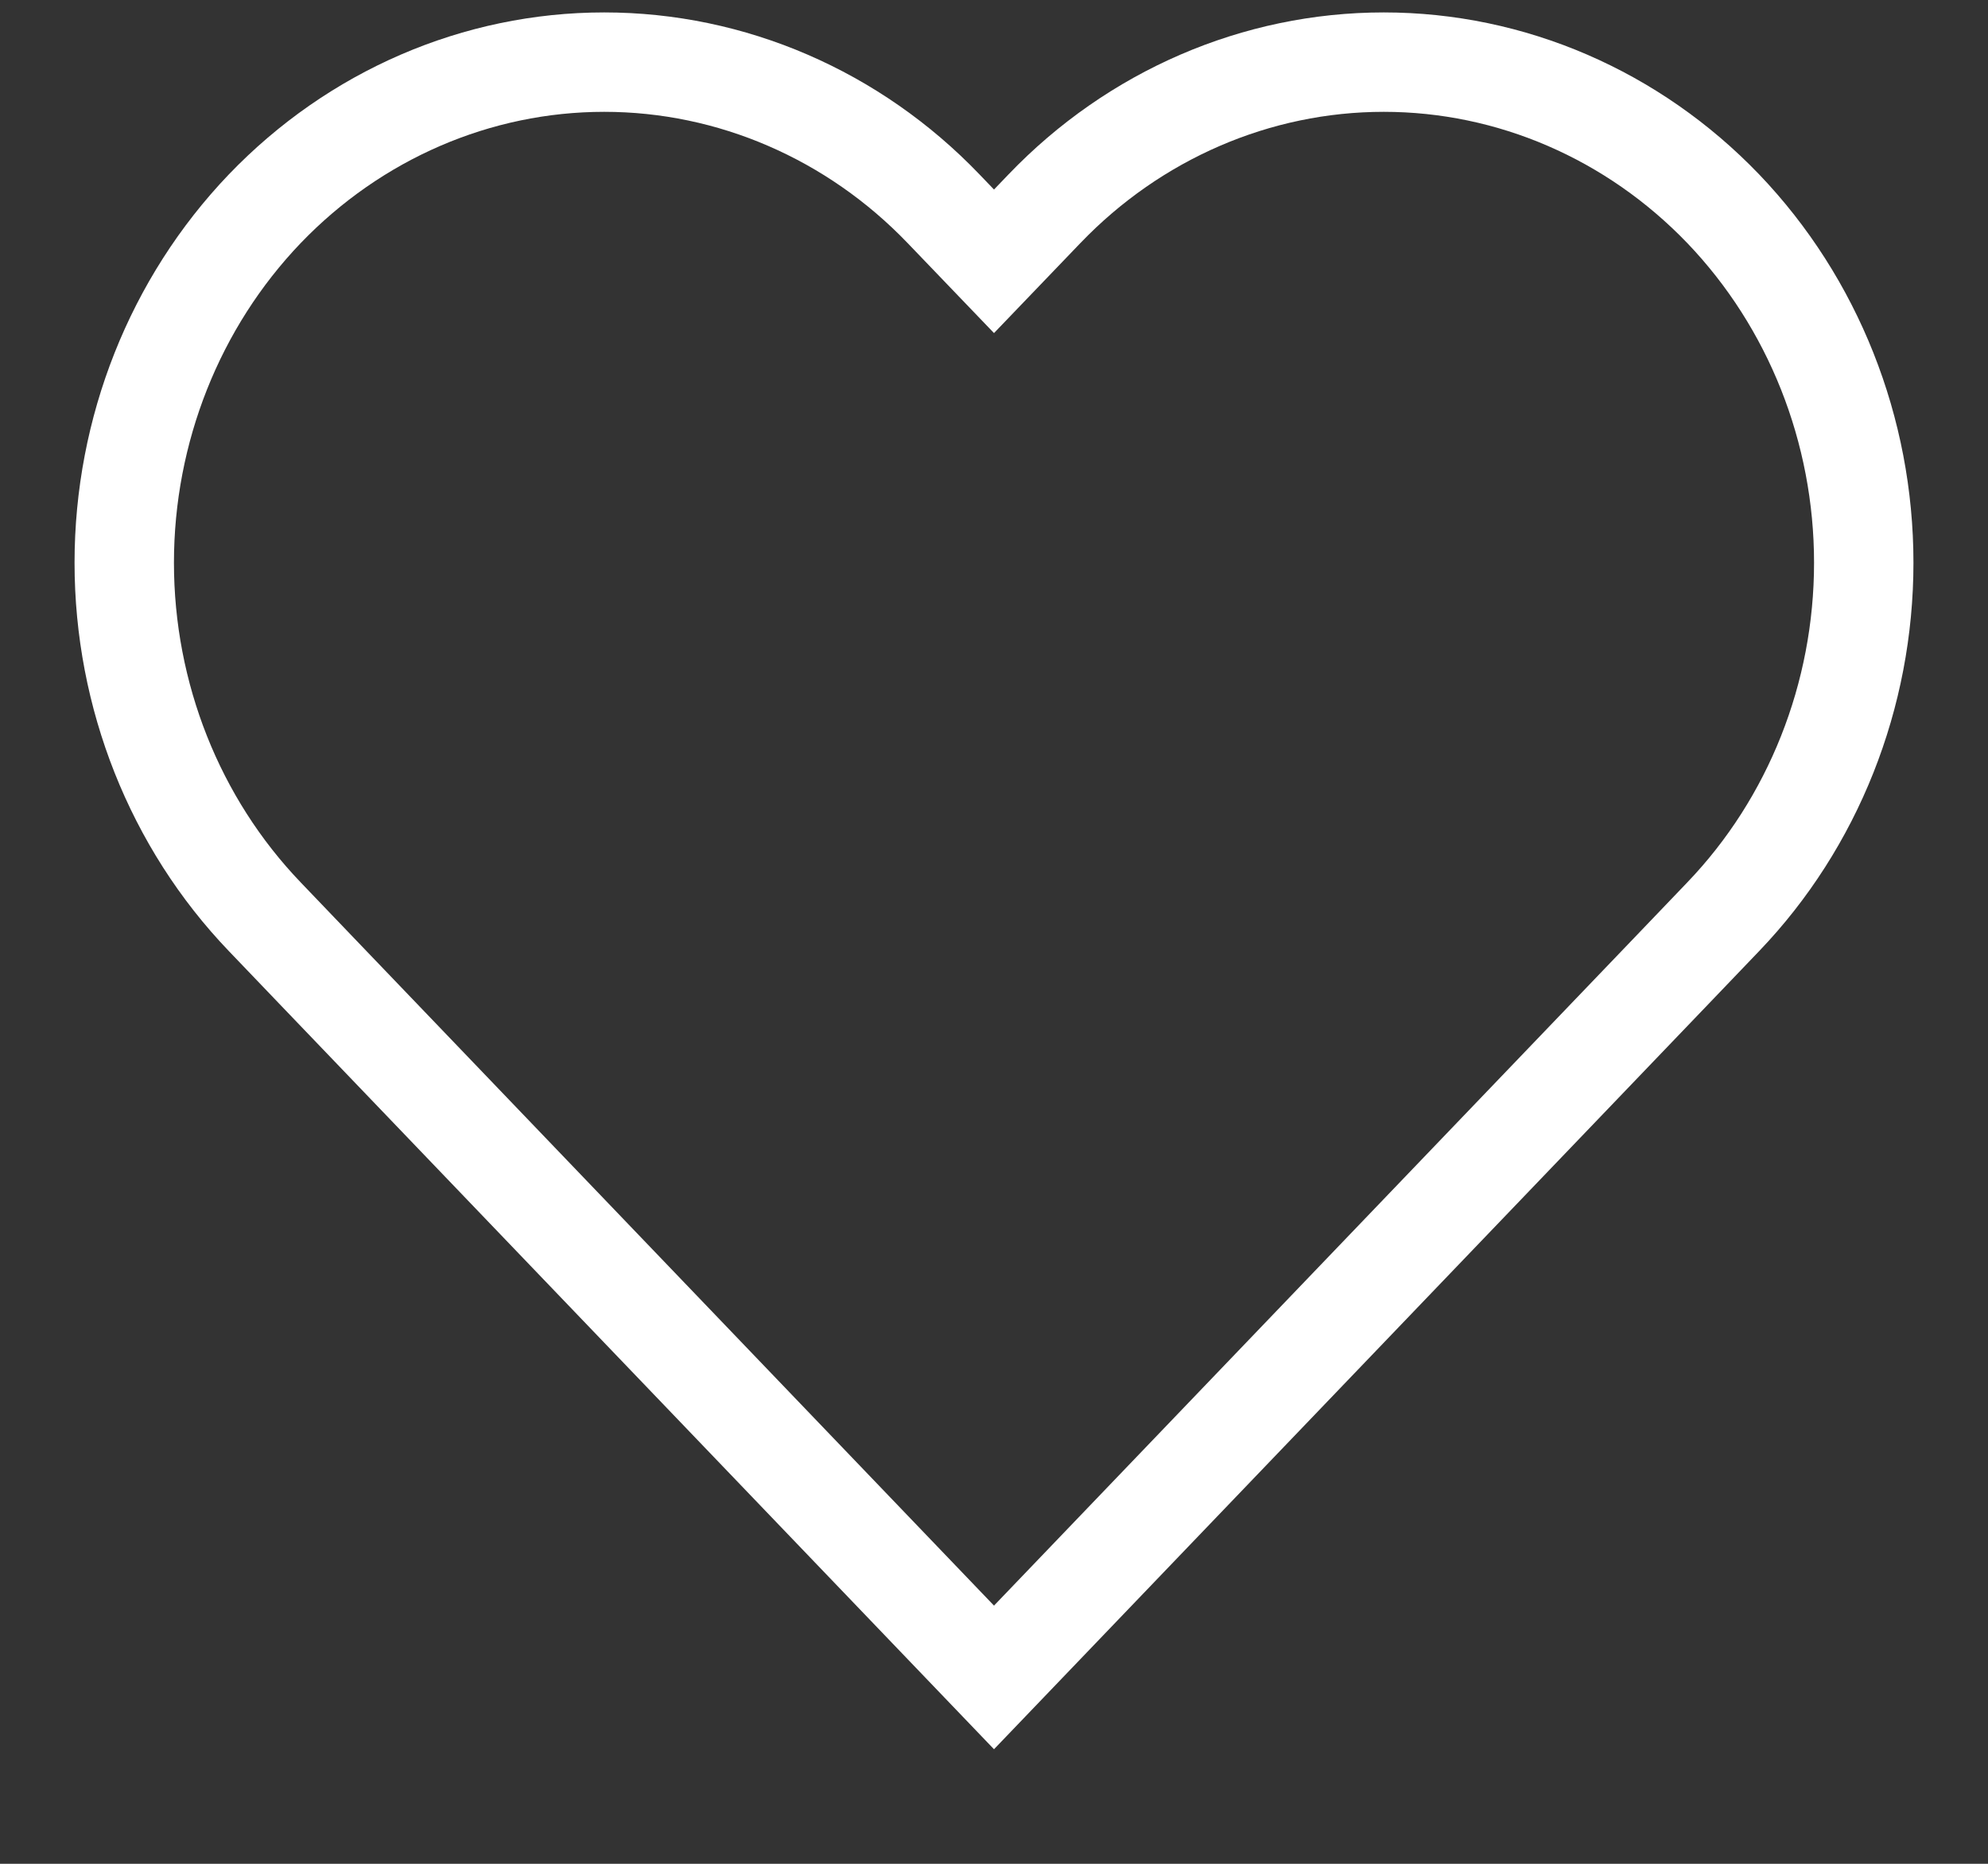 <svg width="16" height="15" viewBox="0 0 16 15" fill="none" xmlns="http://www.w3.org/2000/svg">
<rect x="0" y="0" width="16" height="15" fill="#333333" stroke="none"/>
<path id="&#237;&#140;&#168;&#236;&#138;&#164; 409" d="M7.594 1.68C6.87 0.925 5.887 0.5 4.863 0.5C3.838 0.5 2.856 0.925 2.131 1.68C1.407 2.436 1 3.461 1 4.529C1 5.598 1.407 6.623 2.131 7.378L2.537 7.802L8 13.5L13.463 7.802L13.869 7.378C14.593 6.623 15 5.598 15 4.529C15 3.461 14.593 2.436 13.869 1.68C13.144 0.925 12.162 0.5 11.137 0.5C10.113 0.5 9.13 0.925 8.406 1.68L8 2.103L7.594 1.68Z" stroke="white" stroke-width="0.8" stroke-miterlimit="10"/>
</svg>
